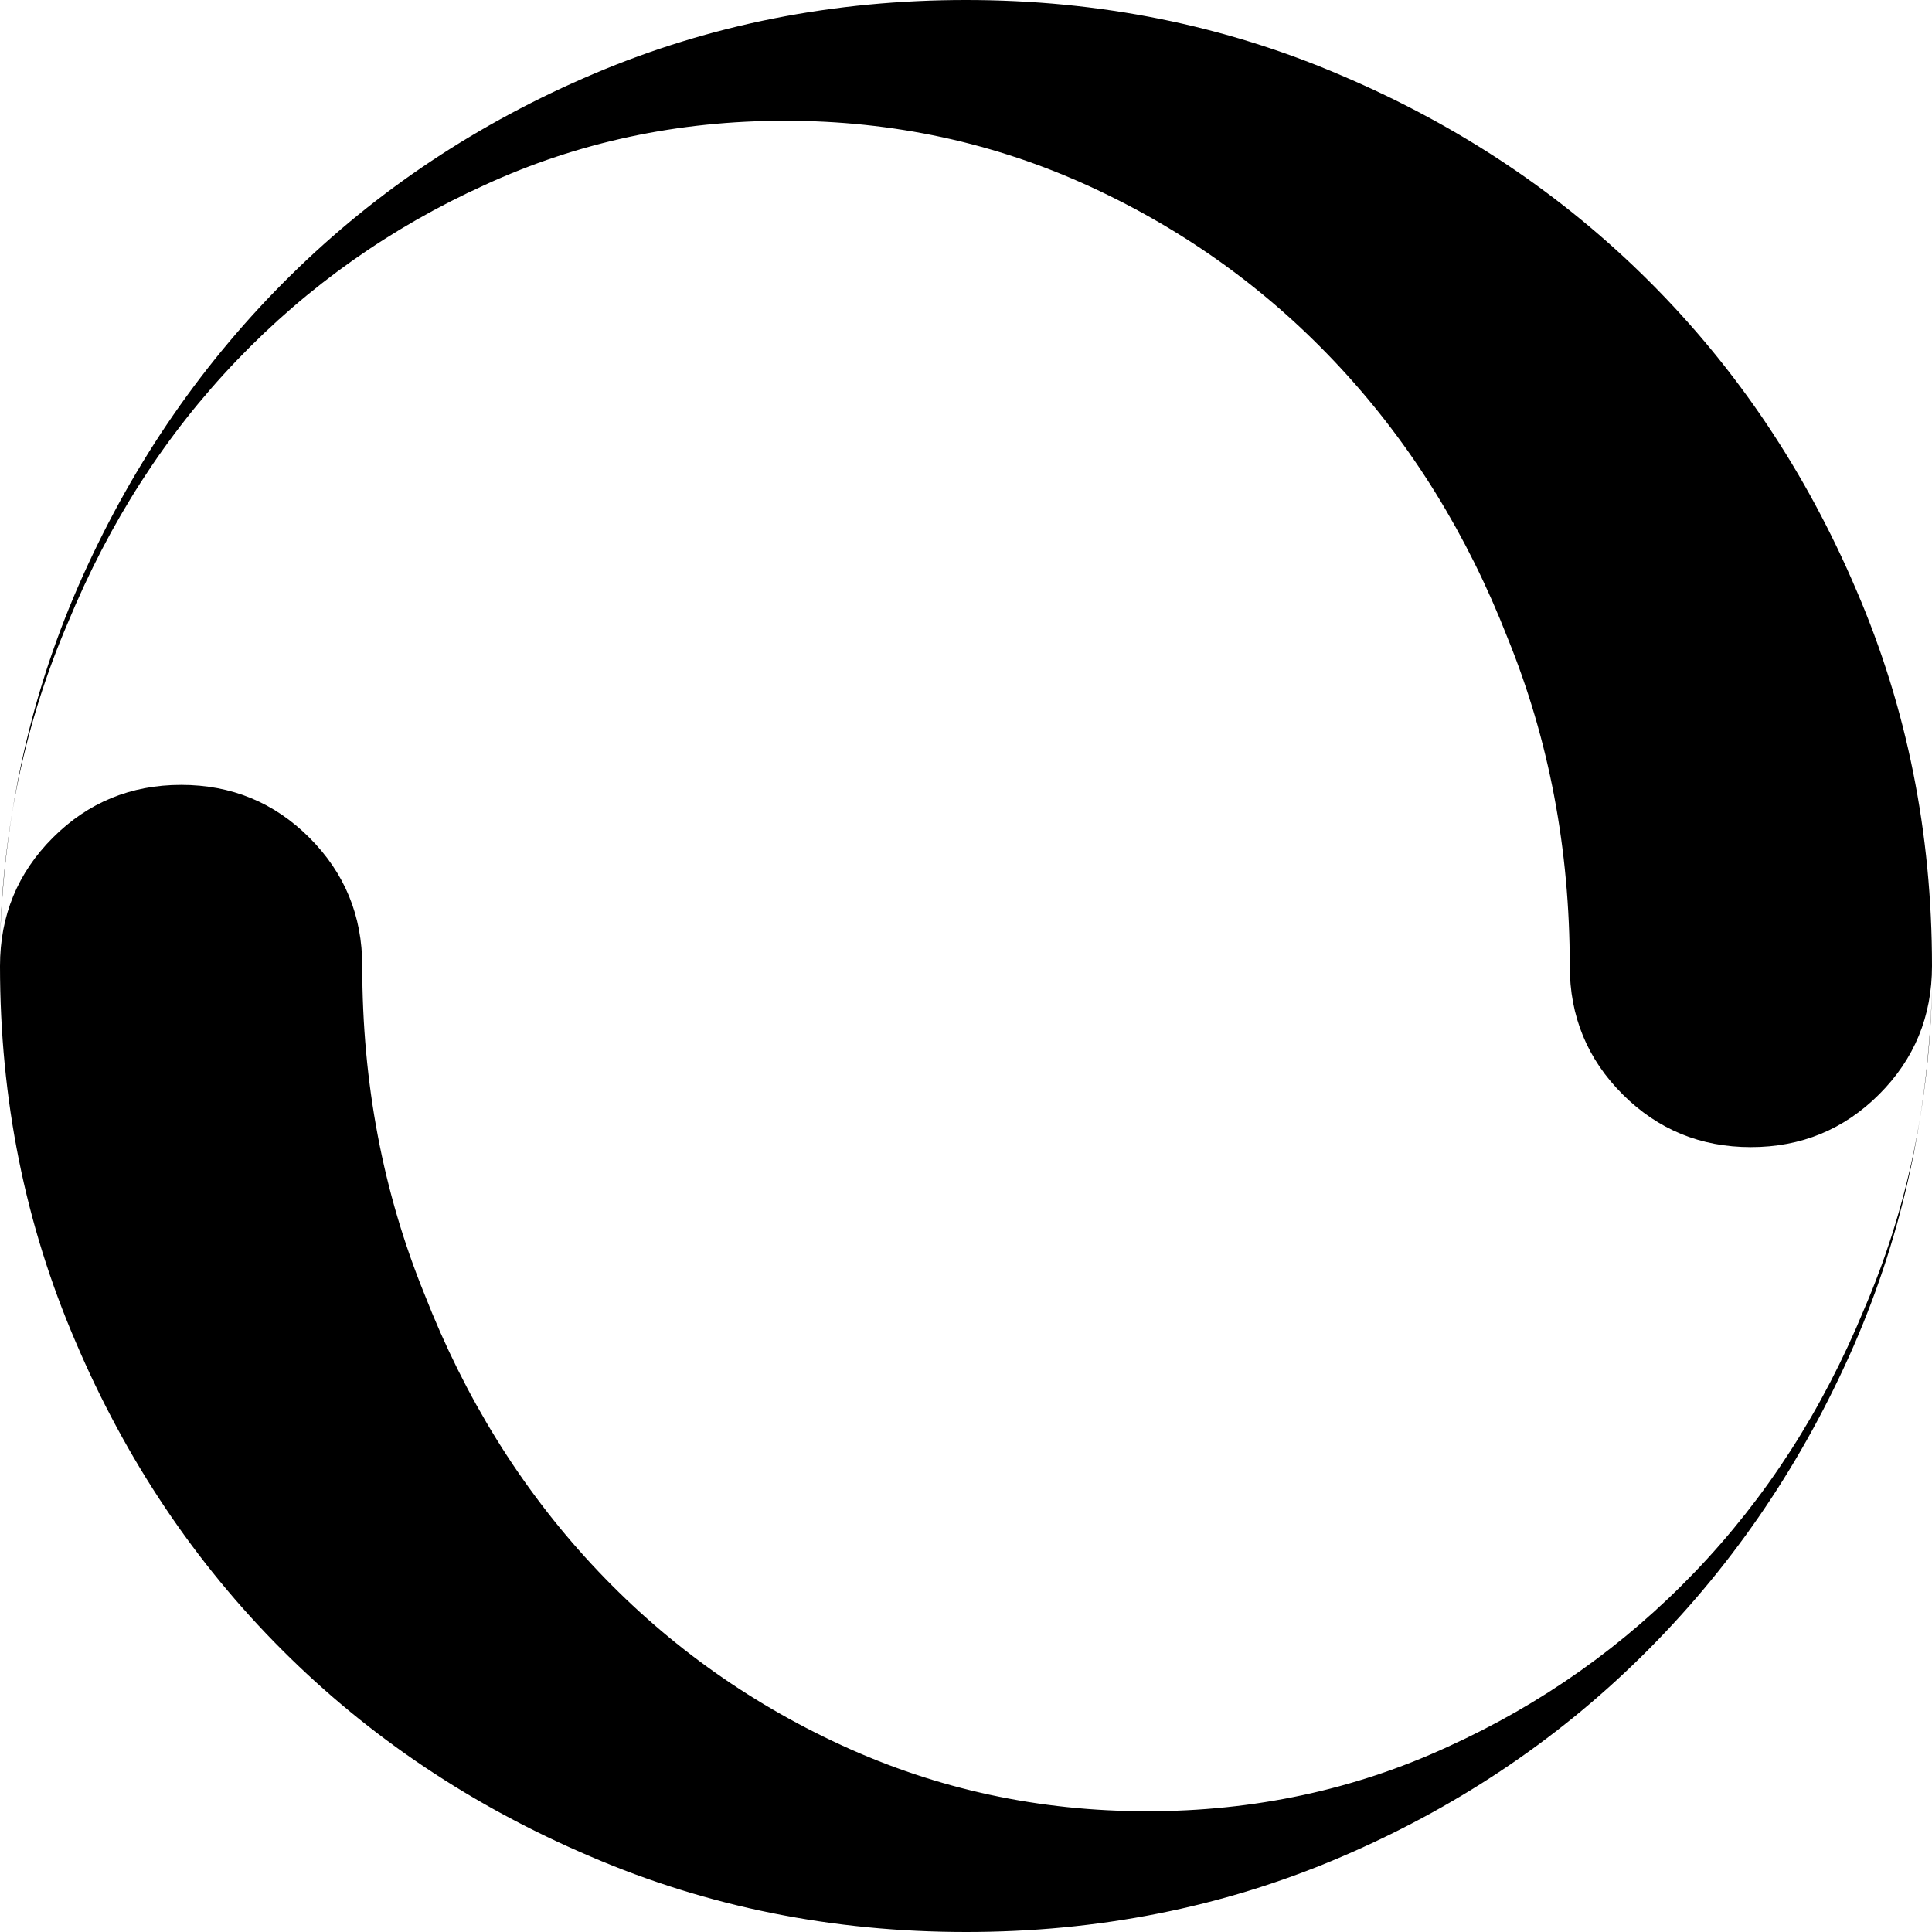 <svg xmlns="http://www.w3.org/2000/svg" viewBox="0 0 1024 1024"><path d="M512 0Q407 0 315 39T154 146Q85 214 44 305T0 500q2-91 36-170 33-80 89.5-139T257 98q74-34 159-34 86 0 162 35t132.5 96Q767 256 799 338q33 81 33 174 0 40 28 68t68 28q40 0 68-28t28-68q0-106-40-199-40-94-109.5-163.5T711 40Q618 0 512 0m0 1024q105 0 197-39t161-107q69-68 110-159t44-195q-2 91-36 170-33 80-89.5 139T767 926q-74 34-159 34-86 0-162-35t-132.5-96Q257 768 225 686q-33-81-33-174 0-40-28-68t-68-28q-40 0-68 28T0 512q0 106 40 199 40 94 109.5 163.5T313 984q93 40 199 40z"/></svg>